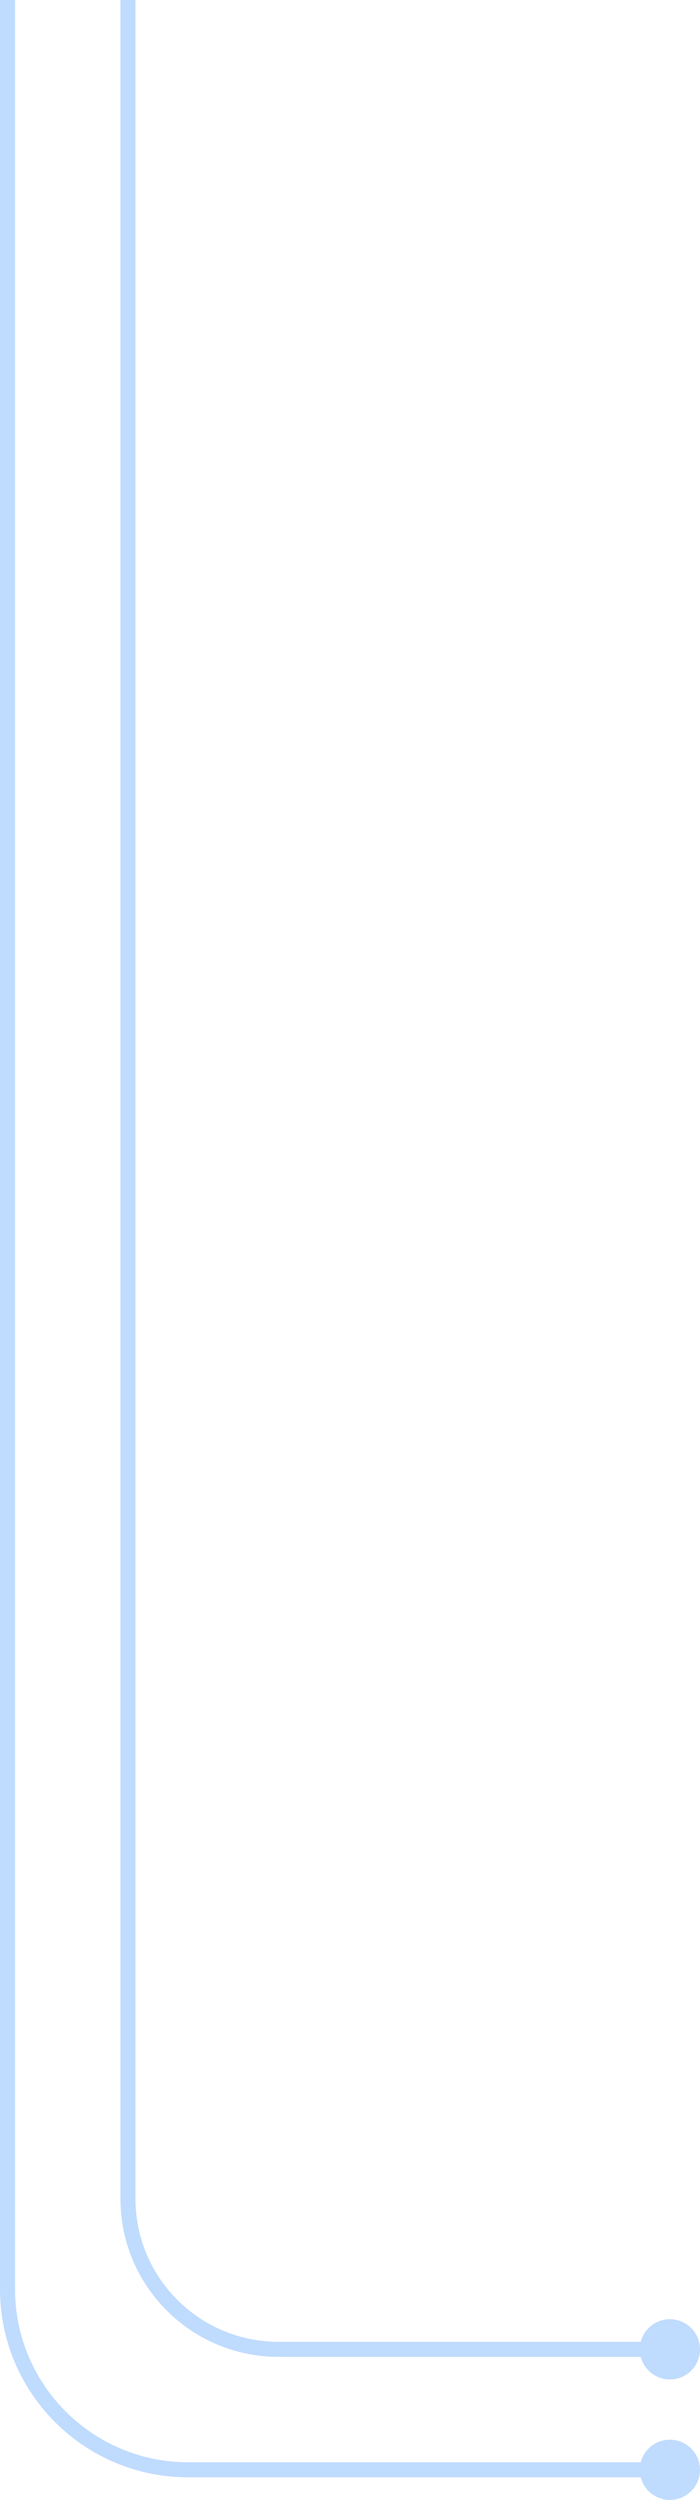 <svg width="186" height="664" viewBox="0 0 186 664" fill="none" xmlns="http://www.w3.org/2000/svg">
<path d="M34 0V584C34 606.091 51.909 624 74 624H178" stroke="#BFDBFE" stroke-width="4"/>
<path d="M2 0V608C2 634.51 23.49 656 50 656H178" stroke="#BFDBFE" stroke-width="4"/>
<circle cx="8" cy="8" r="7.5" transform="matrix(-1 0 0 1 186 616)" fill="#BFDBFE" stroke="#BFDBFE"/>
<circle cx="8" cy="8" r="7.5" transform="matrix(-1 0 0 1 186 648)" fill="#BFDBFE" stroke="#BFDBFE"/>
</svg>
